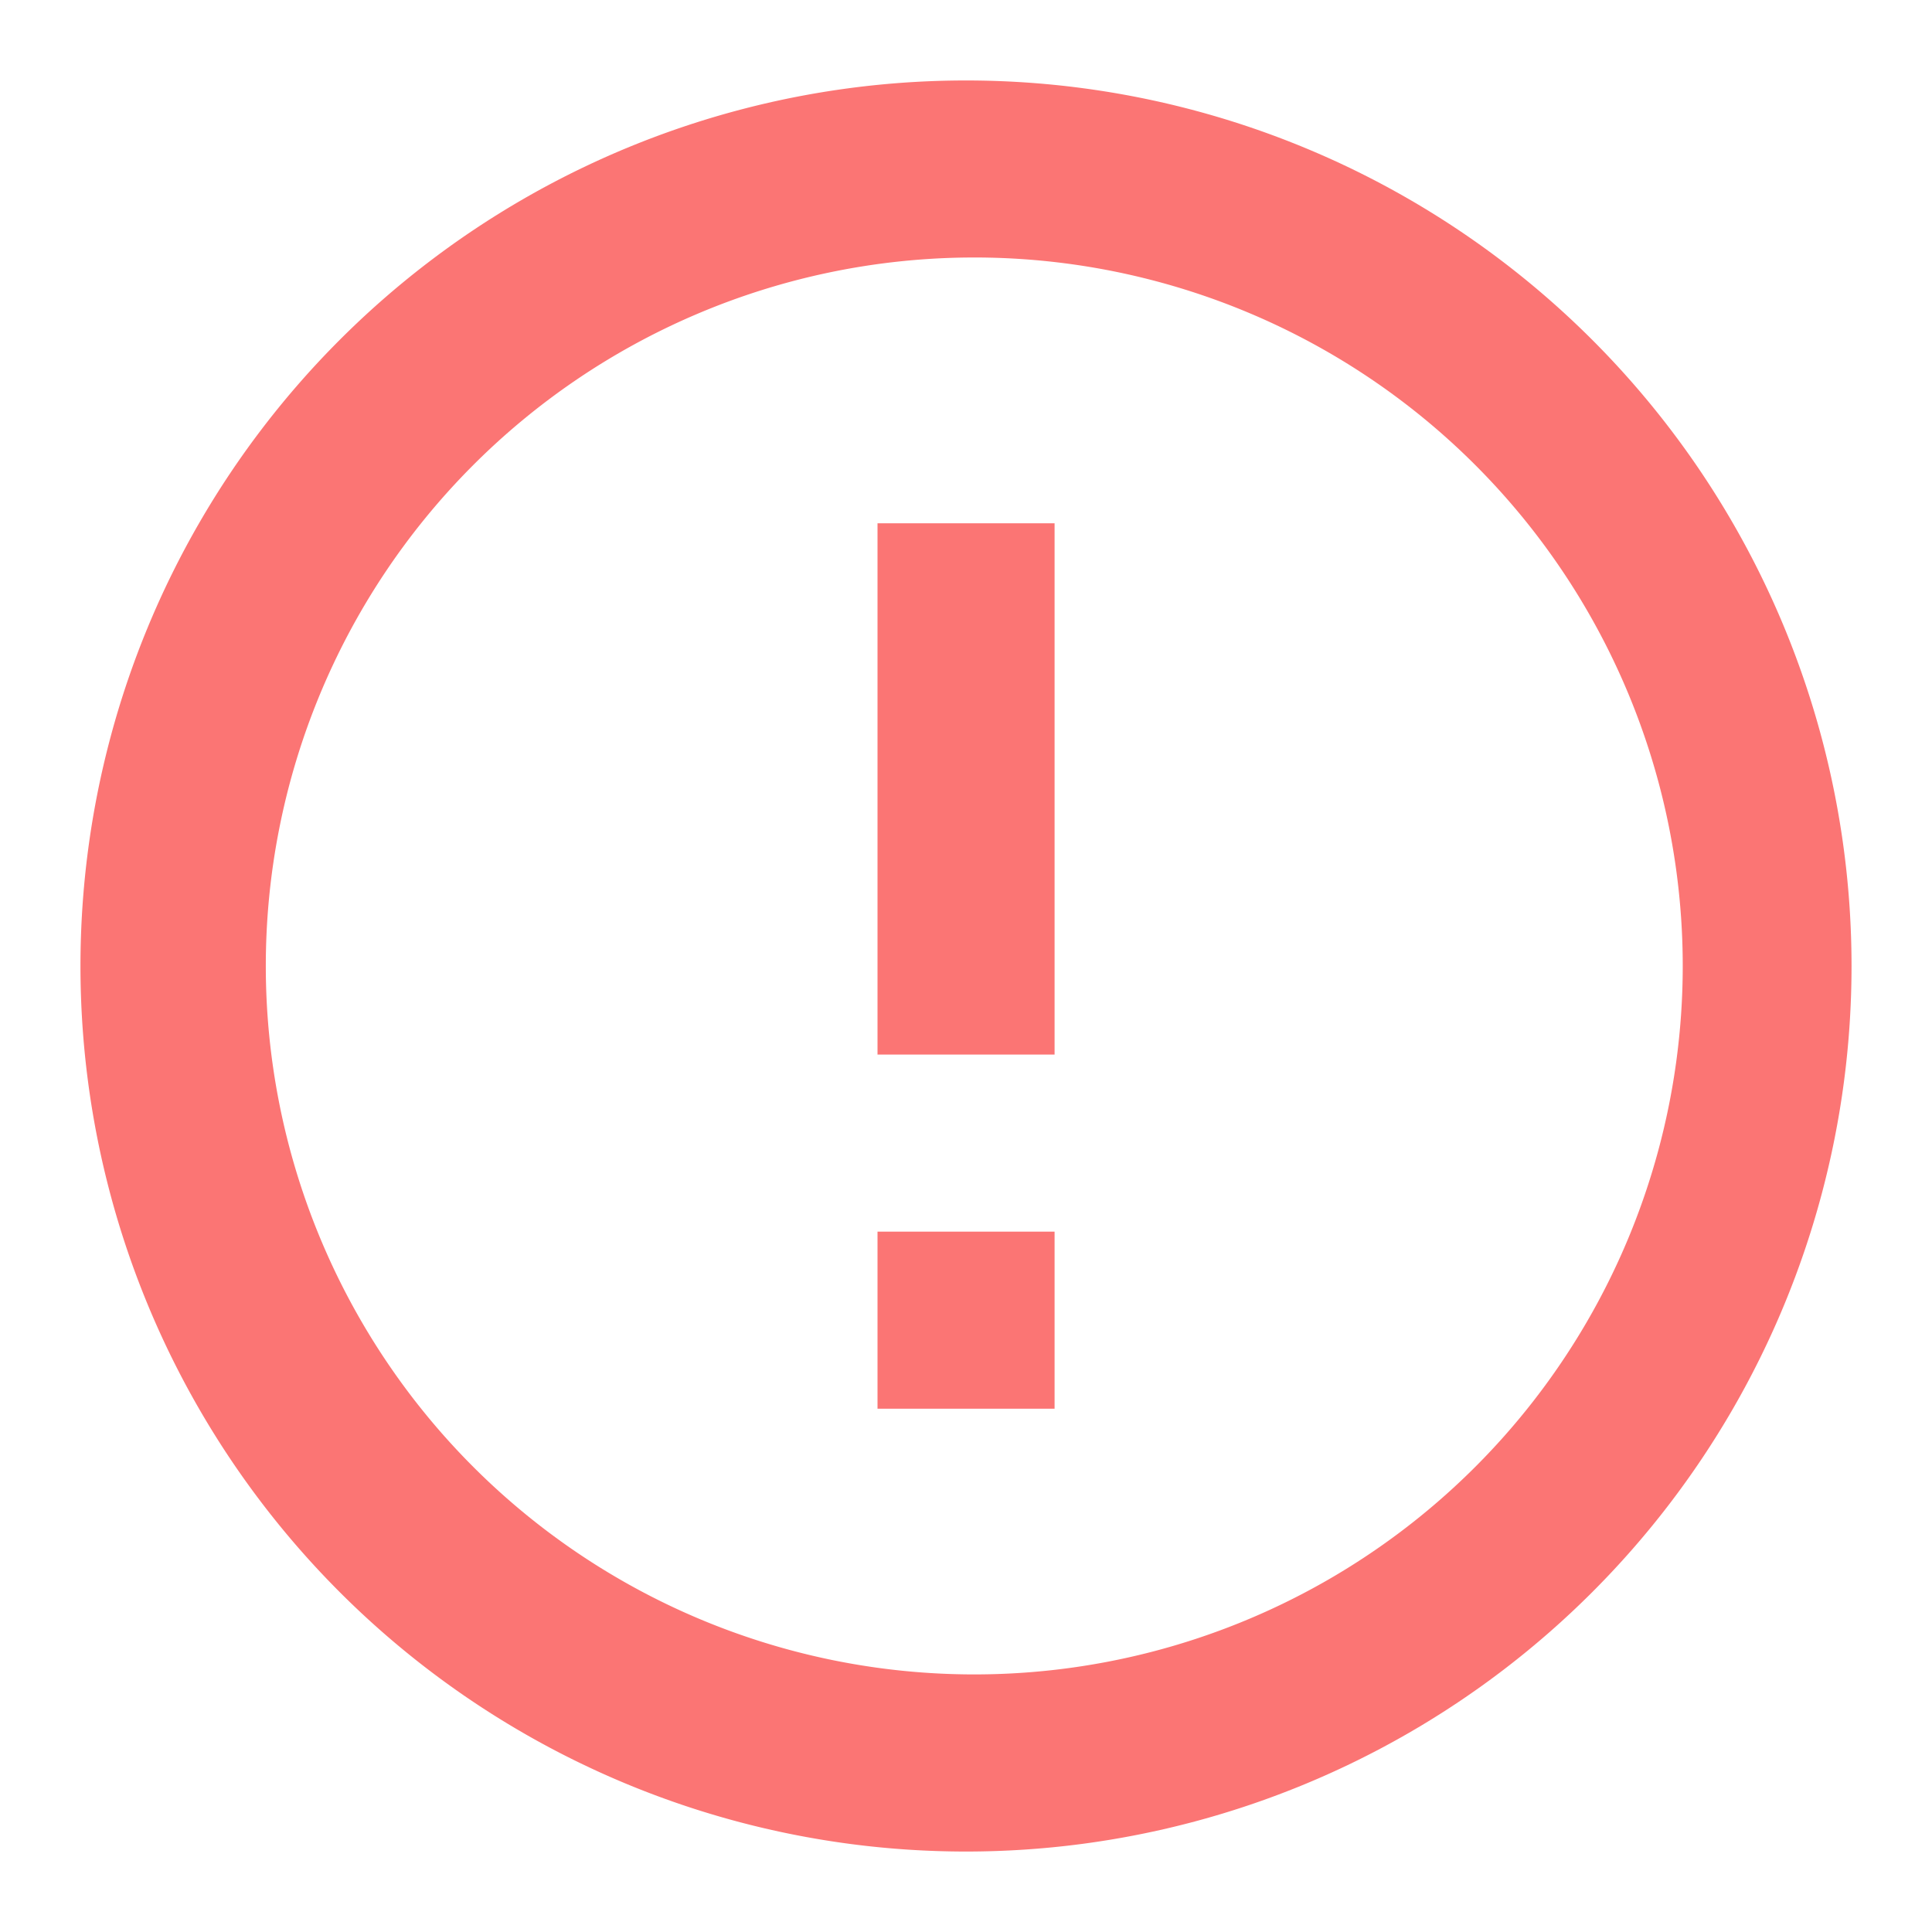 <svg width="20" height="20" fill="none" xmlns="http://www.w3.org/2000/svg"><path d="M10 19.167A9.166 9.166 0 01.833 10 9.166 9.166 0 0110 .833 9.166 9.166 0 0119.167 10 9.166 9.166 0 0110 19.167zm0-1.834a7.334 7.334 0 100-14.667 7.334 7.334 0 000 14.667zm-.916-4.583h1.833v1.833H9.084V12.75zm0-7.333h1.833v5.5H9.084v-5.5z" fill="#FB7574"/></svg>